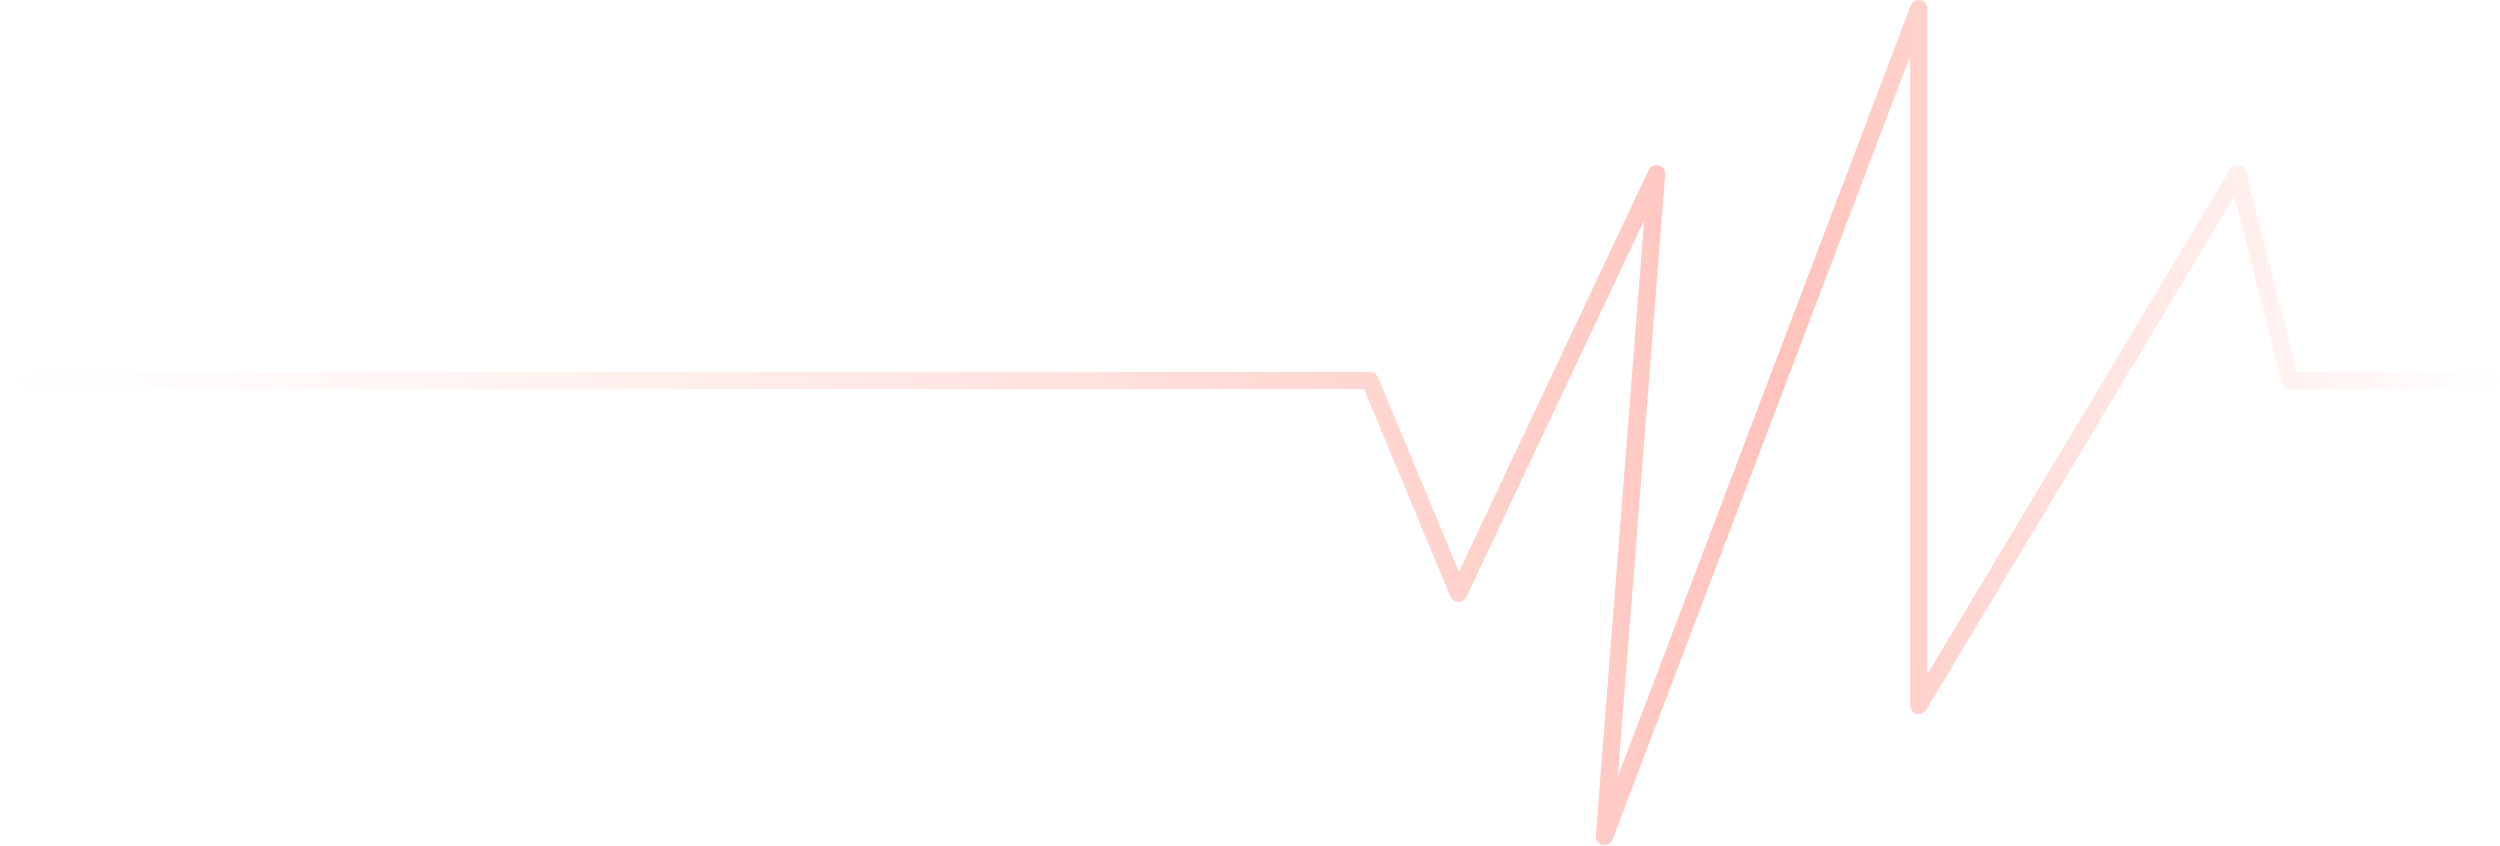 <svg width="1439" height="487" viewBox="0 0 1439 487" fill="none" xmlns="http://www.w3.org/2000/svg">
<path d="M1318 219L1313.15 220.222C1313.71 222.443 1315.71 224 1318 224V219ZM1288 100L1292.85 98.778C1292.35 96.818 1290.73 95.349 1288.73 95.054C1286.73 94.758 1284.75 95.695 1283.71 97.429L1288 100ZM1104.5 406H1099.5C1099.5 408.248 1101 410.219 1103.17 410.819C1105.33 411.418 1107.63 410.499 1108.79 408.571L1104.5 406ZM1104.5 5H1109.5C1109.5 2.587 1107.78 0.518 1105.4 0.082C1103.03 -0.353 1100.68 0.968 1099.83 3.225L1104.5 5ZM923.5 481.5L918.515 481.108C918.32 483.588 919.978 485.834 922.405 486.379C924.832 486.923 927.291 485.601 928.174 483.275L923.5 481.5ZM953.5 100L958.485 100.392C958.674 97.986 957.117 95.788 954.784 95.168C952.451 94.548 950.009 95.683 948.978 97.866L953.5 100ZM839.5 341.5L834.884 343.422C835.644 345.247 837.407 346.453 839.384 346.499C841.36 346.545 843.178 345.422 844.022 343.634L839.5 341.5ZM788.5 219L793.116 217.078C792.34 215.214 790.519 214 788.5 214V219ZM1444 214H1318V224H1444V214ZM1322.85 217.778L1292.85 98.778L1283.15 101.222L1313.15 220.222L1322.85 217.778ZM1283.71 97.429L1100.21 403.429L1108.79 408.571L1292.29 102.571L1283.71 97.429ZM1109.5 406V5H1099.5V406H1109.5ZM1099.83 3.225L918.826 479.725L928.174 483.275L1109.17 6.775L1099.83 3.225ZM928.485 481.892L958.485 100.392L948.515 99.608L918.515 481.108L928.485 481.892ZM948.978 97.866L834.978 339.366L844.022 343.634L958.022 102.134L948.978 97.866ZM844.116 339.578L793.116 217.078L783.884 220.922L834.884 343.422L844.116 339.578ZM788.5 214H0.5V224H788.5V214Z" fill="url(#paint0_linear_68_550)"/>
<defs>
<linearGradient id="paint0_linear_68_550" x1="1444" y1="212" x2="-6.66036e-05" y2="212" gradientUnits="userSpaceOnUse">
<stop stop-color="#FFDEDA" stop-opacity="0"/>
<stop offset="0.286" stop-color="#FFC3BB"/>
<stop offset="1" stop-color="#FFDEDA" stop-opacity="0"/>
</linearGradient>
</defs>
</svg>
